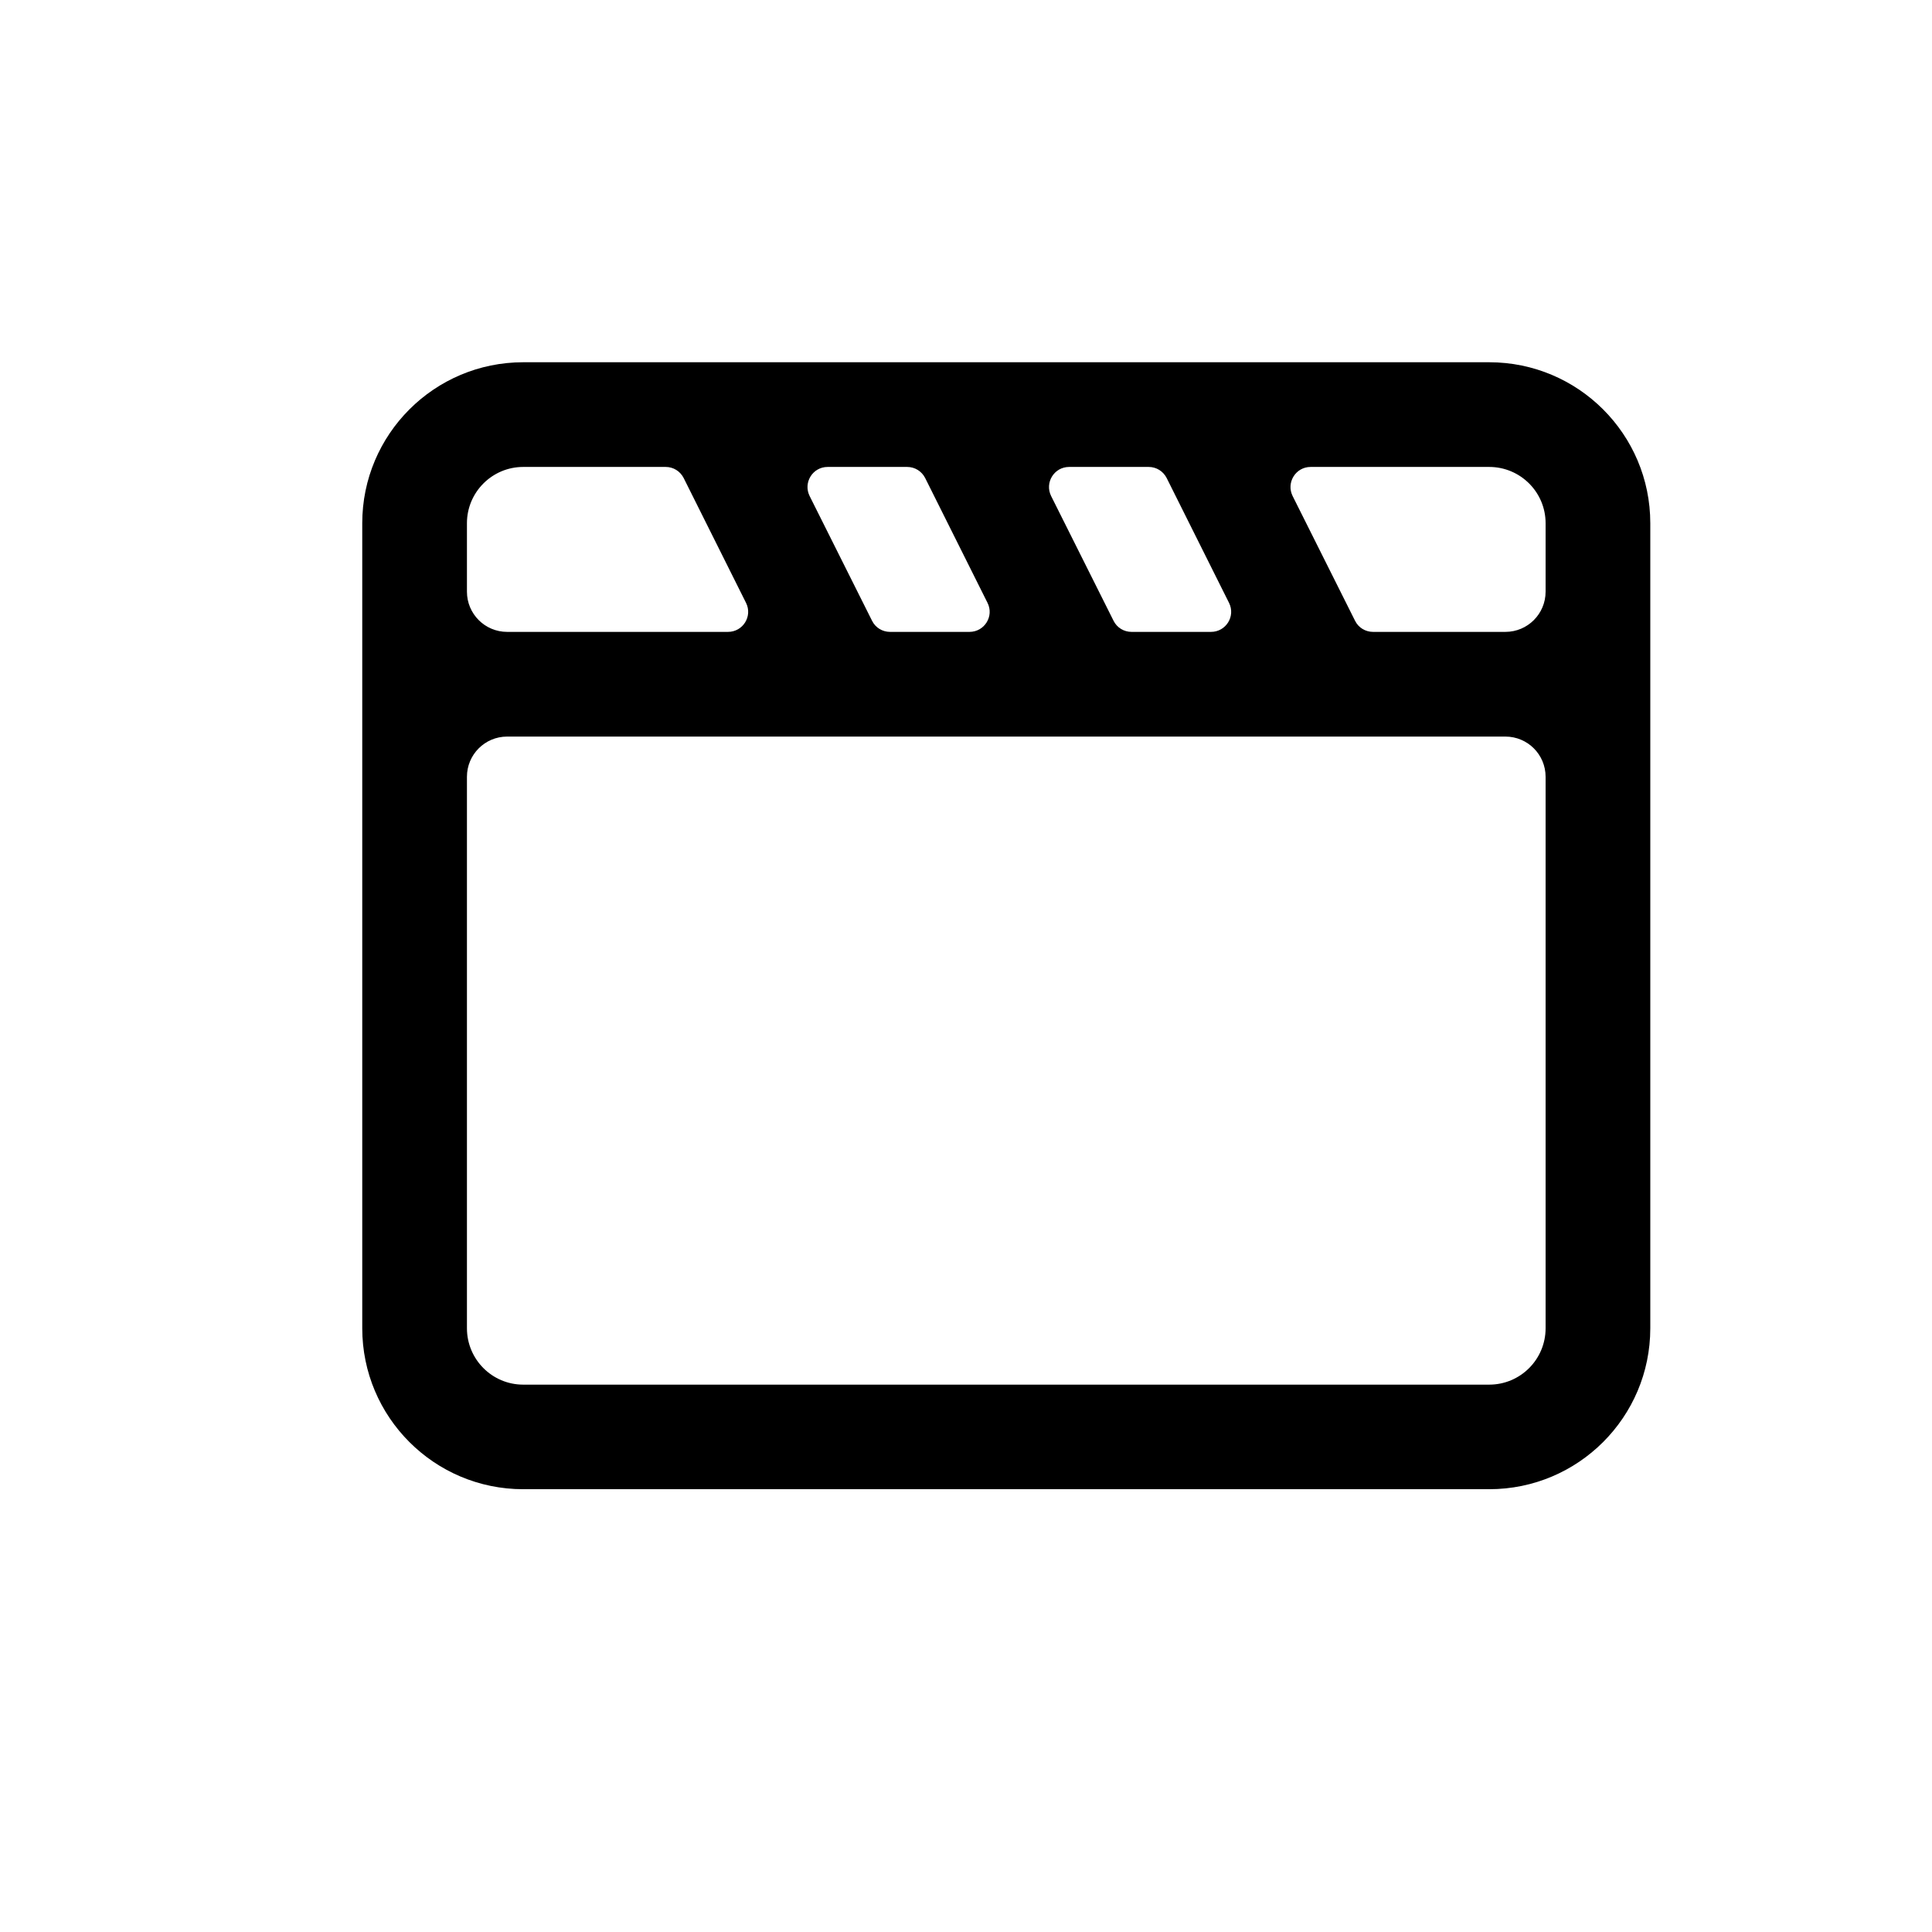 <svg width="16" height="16" viewBox="0 0 16 16" fill="none" xmlns="http://www.w3.org/2000/svg">
<path fill-rule="evenodd" clip-rule="evenodd" d="M13.667 4.333V11C13.667 11.736 13.07 12.333 12.333 12.333H4.333C3.597 12.333 3 11.736 3 11V4.333C3 3.597 3.597 3 4.333 3H12.333C13.07 3 13.667 3.597 13.667 4.333ZM3.867 6.433C3.867 6.249 4.016 6.1 4.2 6.1H12.467C12.651 6.1 12.8 6.249 12.8 6.433V11C12.8 11.258 12.591 11.467 12.333 11.467H4.333C4.076 11.467 3.867 11.258 3.867 11V6.433ZM7.222 5.141C7.25 5.198 7.308 5.233 7.371 5.233H8.029C8.153 5.233 8.234 5.103 8.178 4.992L7.662 3.959C7.633 3.902 7.576 3.867 7.513 3.867H6.854C6.73 3.867 6.65 3.997 6.705 4.108L7.222 5.141ZM11.222 5.141C11.25 5.198 11.308 5.233 11.371 5.233H12.467C12.651 5.233 12.8 5.084 12.8 4.9V4.333C12.8 4.076 12.591 3.867 12.333 3.867H10.854C10.73 3.867 10.65 3.997 10.705 4.108L11.222 5.141ZM10.029 5.233C10.153 5.233 10.234 5.103 10.178 4.992L9.662 3.959C9.633 3.902 9.576 3.867 9.513 3.867H8.854C8.73 3.867 8.65 3.997 8.705 4.108L9.222 5.141C9.25 5.198 9.308 5.233 9.371 5.233H10.029ZM6.029 5.233C6.153 5.233 6.234 5.103 6.178 4.992L5.662 3.959C5.633 3.902 5.576 3.867 5.513 3.867H4.333C4.076 3.867 3.867 4.076 3.867 4.333V4.9C3.867 5.084 4.016 5.233 4.2 5.233H6.029Z" fill="black"/>
</svg>
